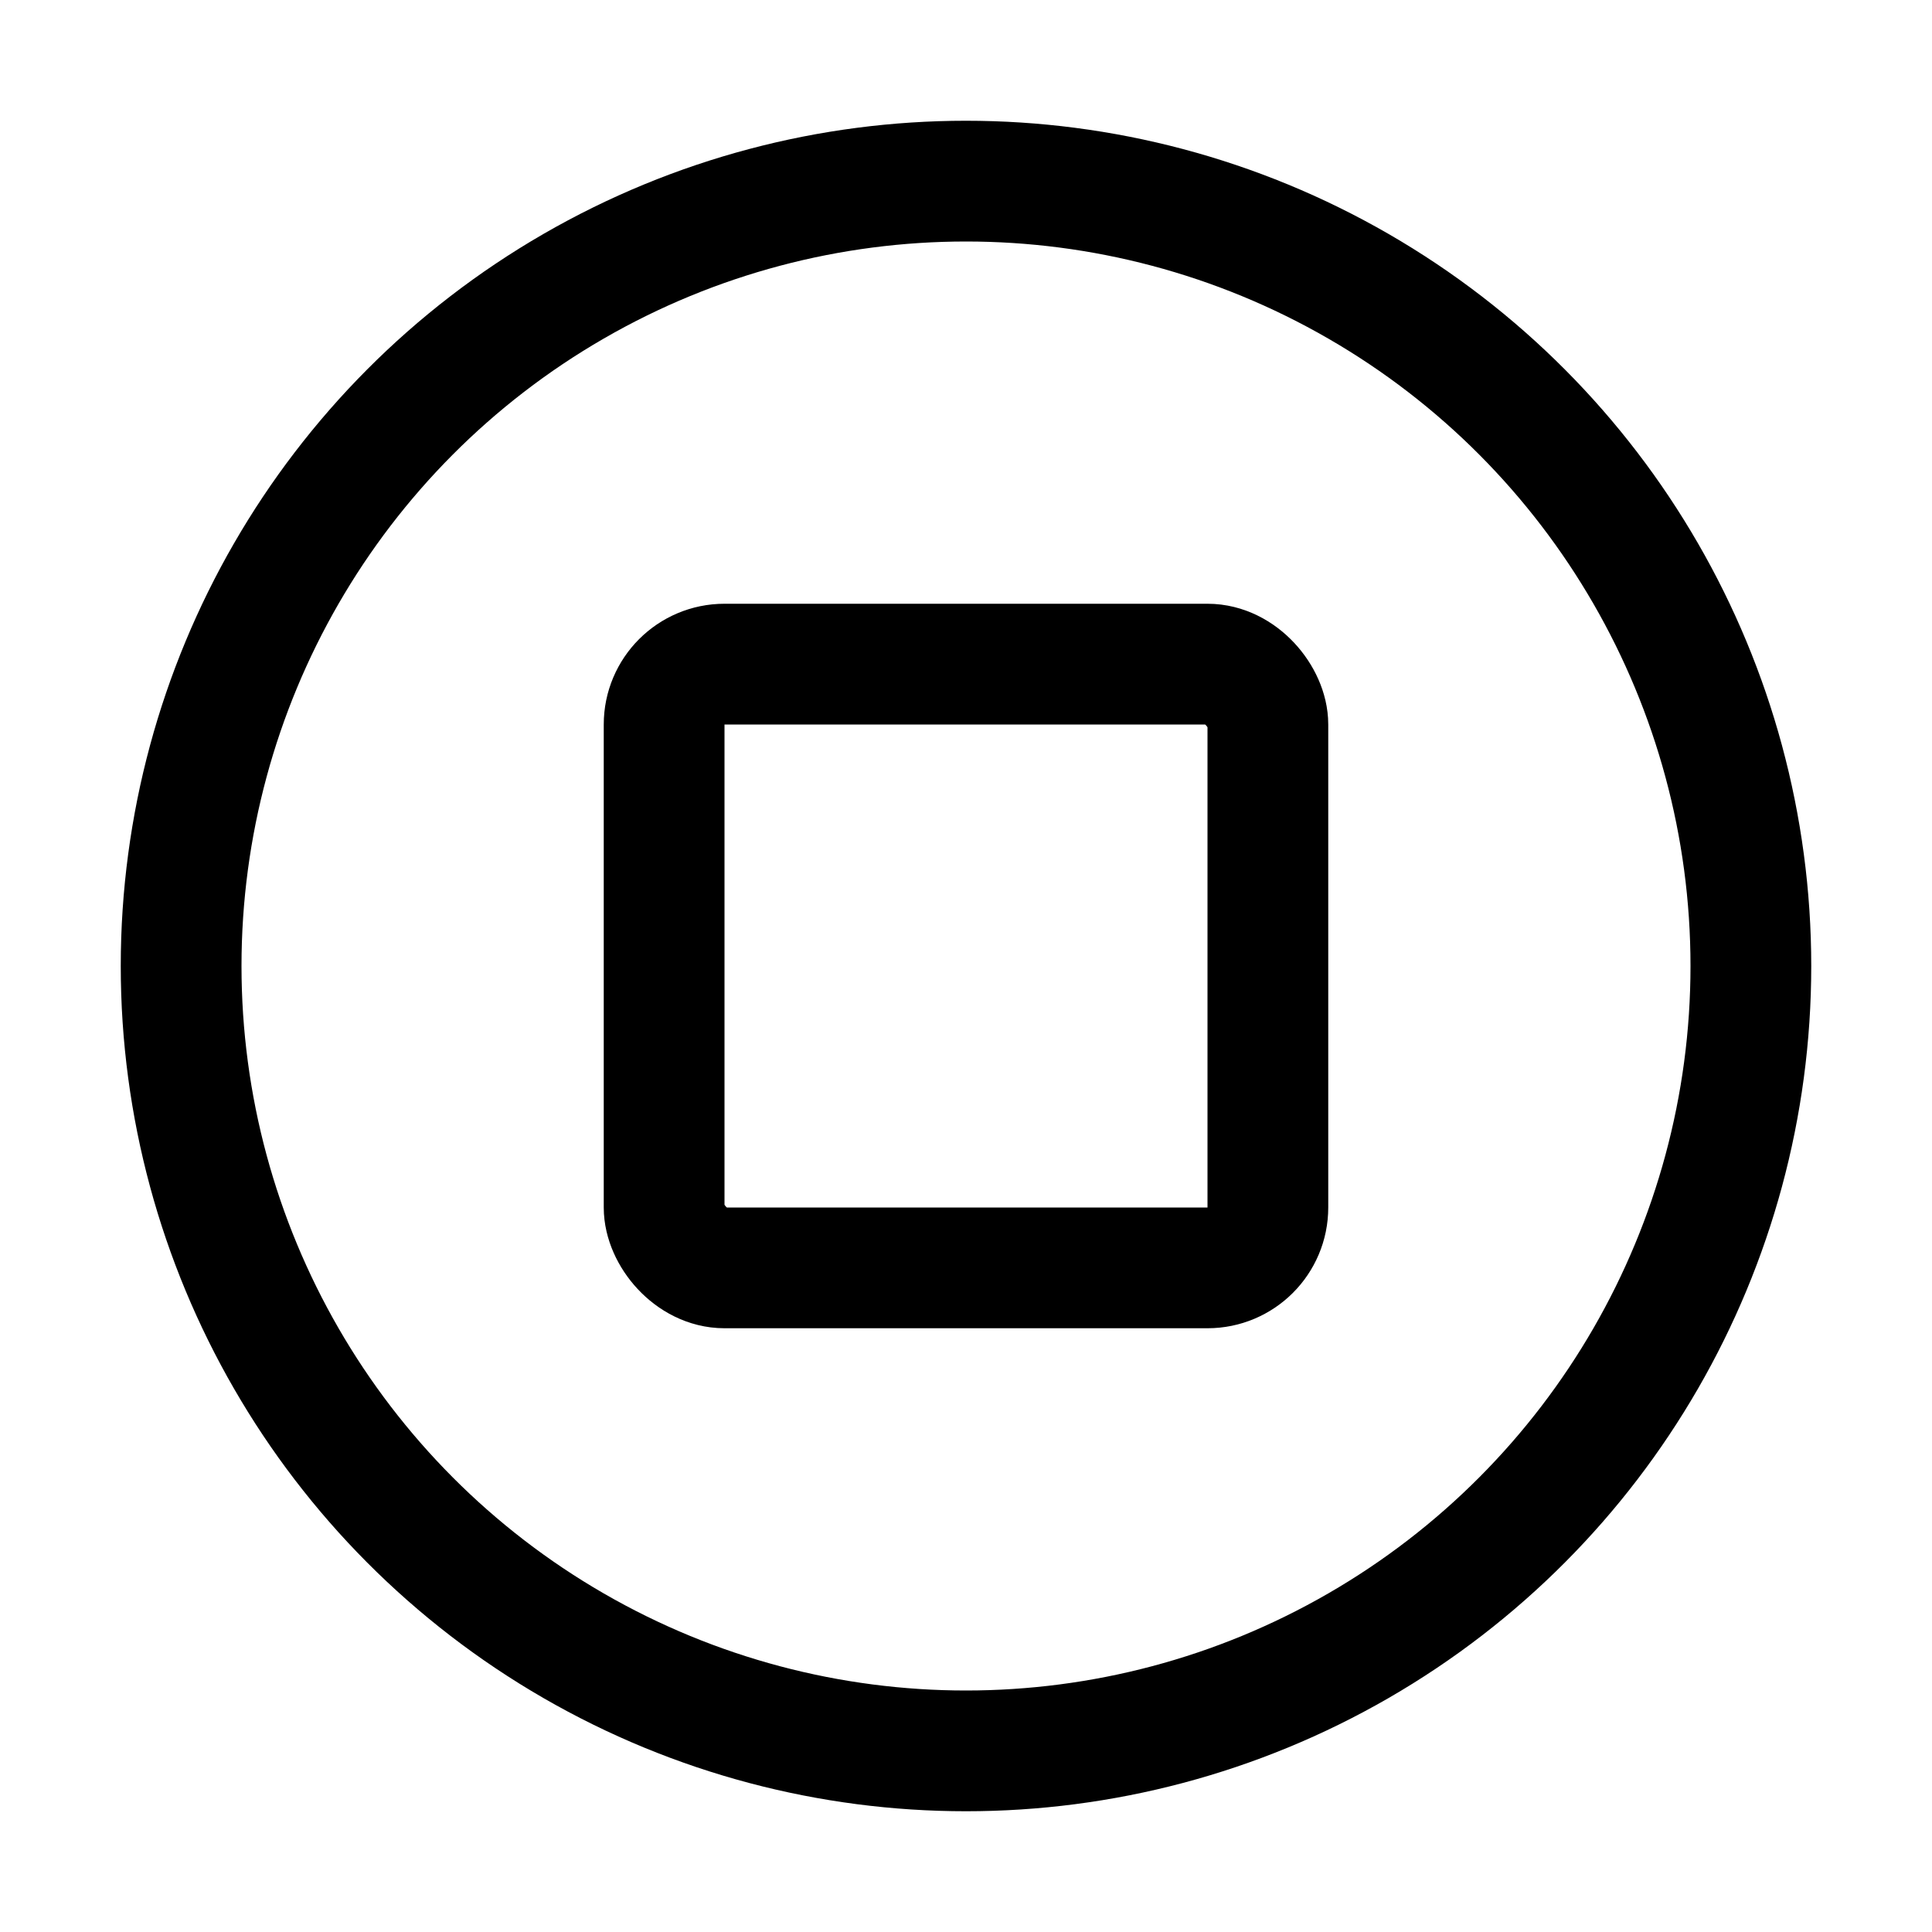 <svg viewBox="0 0 16 16" fill="none" xmlns="http://www.w3.org/2000/svg" width="1em" height="1em"><circle cx="8" cy="8" r="6.5" stroke="currentColor"/><rect x="5.5" y="5.5" width="5" height="5" rx="0.5" stroke="currentColor"/></svg>
